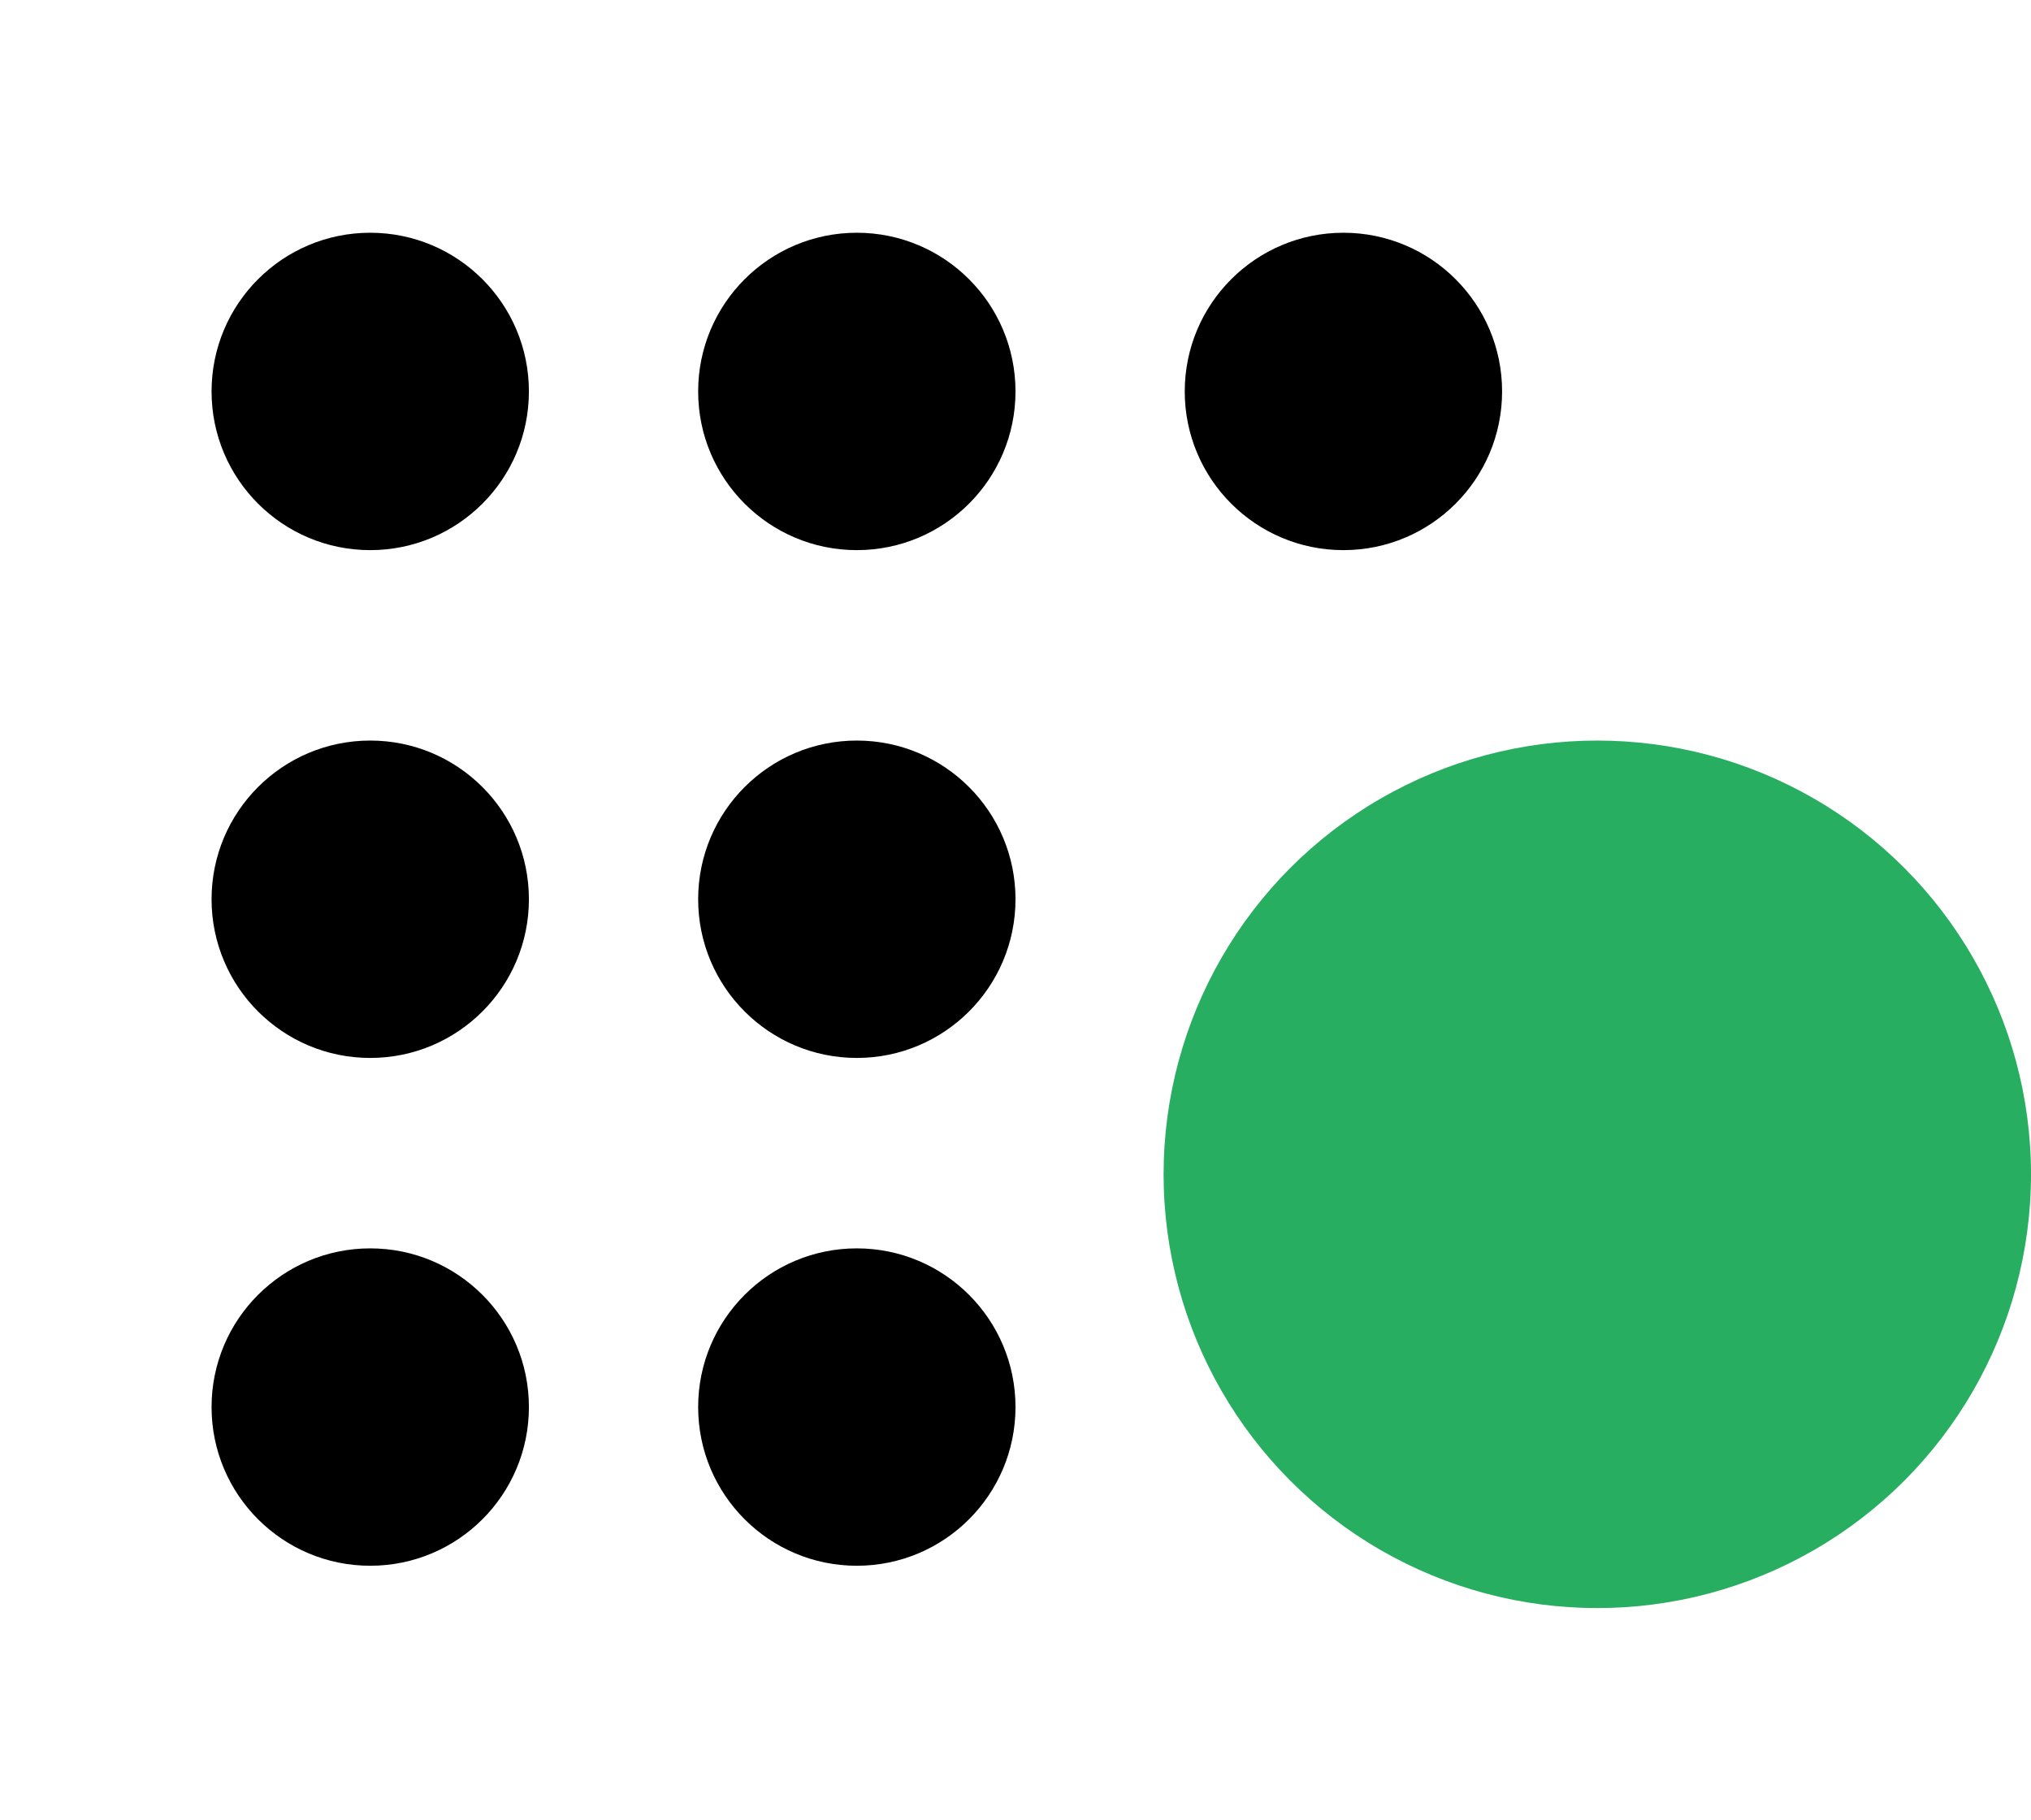 <svg width="96" height="86" viewBox="0 0 96 86" fill="none" xmlns="http://www.w3.org/2000/svg">
<circle cx="17.5" cy="18.5" r="7.5" fill="black"/>
<circle cx="17.5" cy="42.5" r="7.5" fill="black"/>
<circle cx="17.5" cy="66.5" r="7.5" fill="black"/>
<circle cx="40.5" cy="18.5" r="7.5" fill="black"/>
<circle cx="40.5" cy="42.5" r="7.5" fill="black"/>
<circle cx="40.5" cy="66.5" r="7.5" fill="black"/>
<circle cx="63.5" cy="18.5" r="7.5" fill="black"/>
<circle cx="75.5" cy="55.5" r="20.5" fill="#27AE60"/>
</svg>
